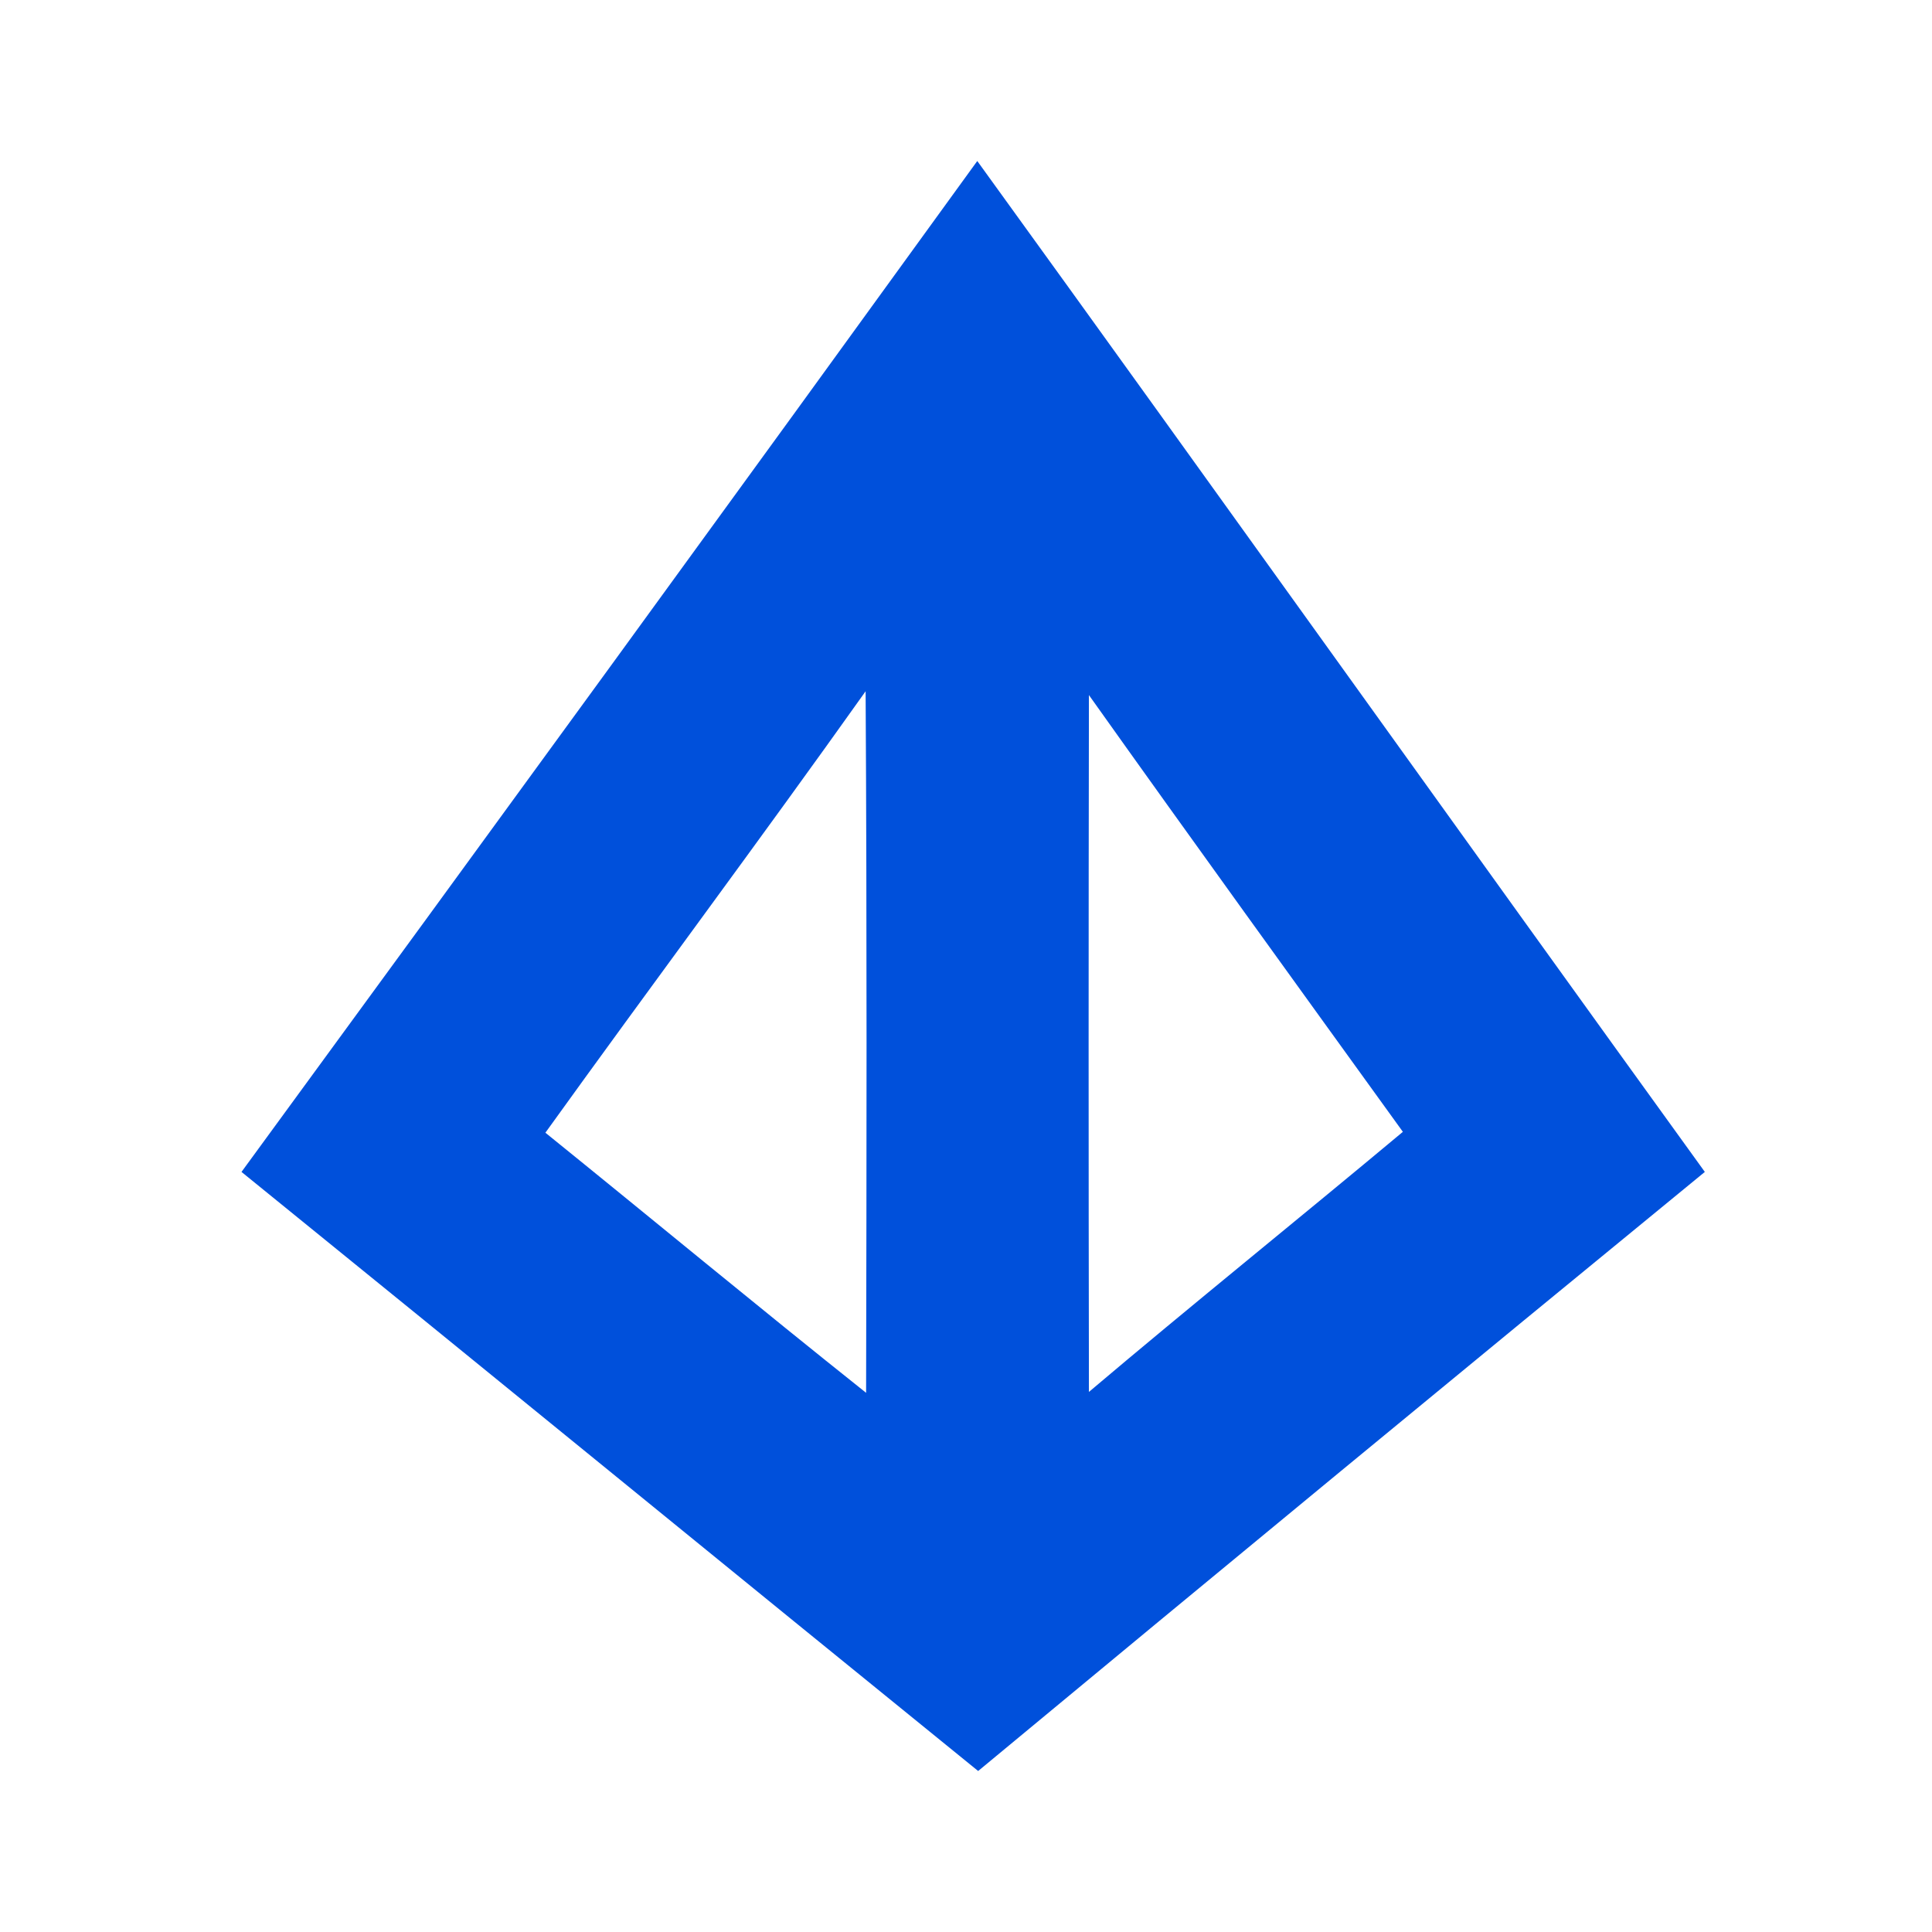 <svg width="24" height="24" viewBox="0 0 24 24" fill="none" xmlns="http://www.w3.org/2000/svg">
<path d="M12.14 2C15.162 6.177 18.156 10.376 21.178 14.558C18.16 17.031 15.151 19.512 12.151 22C9.095 19.521 6.051 17.031 3 14.558C6.056 10.381 9.103 6.195 12.14 2ZM6.775 14.071C8.105 15.146 9.424 16.239 10.759 17.302C10.765 14.402 10.77 11.49 10.753 8.587C9.446 10.427 8.093 12.238 6.775 14.071ZM13.527 8.632C13.522 11.518 13.522 14.404 13.527 17.291C14.817 16.199 16.127 15.146 17.427 14.06C16.124 12.255 14.817 10.449 13.526 8.633L13.527 8.632Z" fill="#0050db"/>
</svg>

